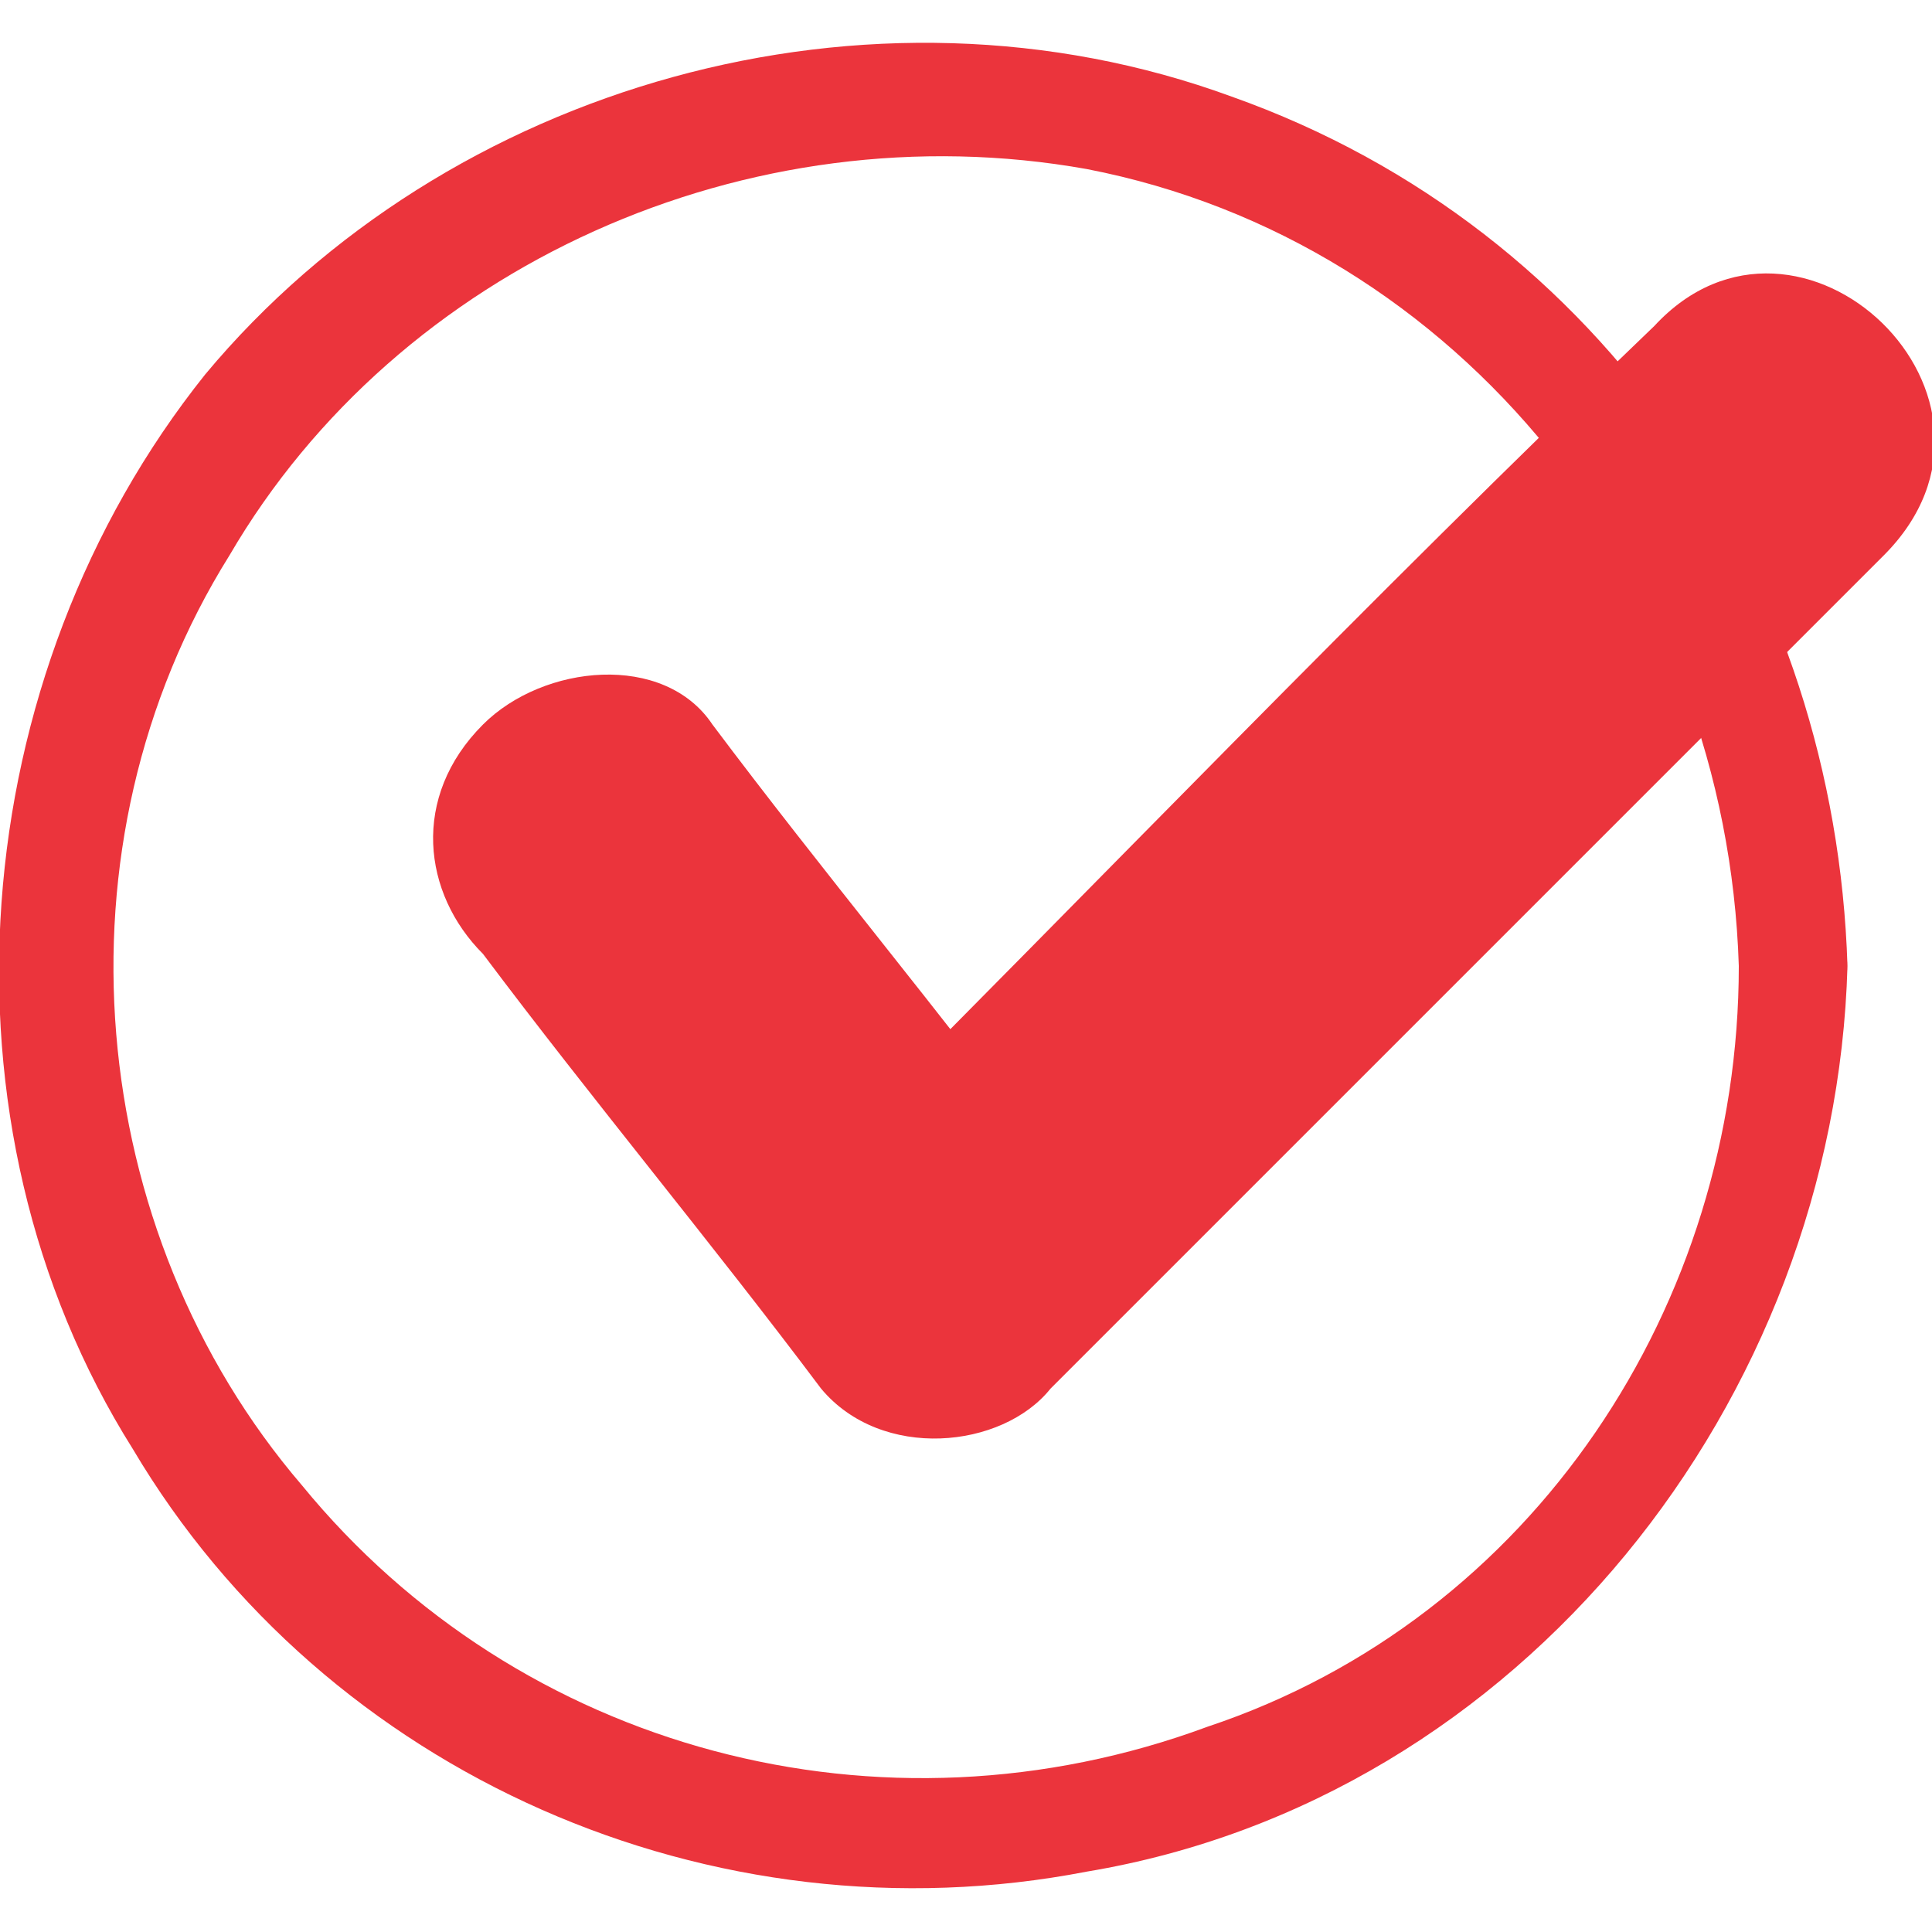 <?xml version="1.0" encoding="utf-8"?>
<!-- Generator: Adobe Illustrator 22.1.0, SVG Export Plug-In . SVG Version: 6.00 Build 0)  -->
<svg version="1.1" id="Layer_1" xmlns="http://www.w3.org/2000/svg" xmlns:xlink="http://www.w3.org/1999/xlink" x="0px" y="0px"
	 viewBox="0 0 16 16" style="enable-background:new 0 0 16 16;" xml:space="preserve">
<style type="text/css">
	.st0{fill:#EB343C;}
</style>
<g>
	<path class="st0" d="M14.4,8c0,2.8-1.7,5.4-4.4,6.3c-2.7,1-5.7,0.2-7.5-2C0.7,10.2,0.4,7,1.9,4.6c1.4-2.4,4.3-3.7,7.1-3.2
		C12.1,2,14.3,4.8,14.4,8c0,0.6,0.9,0.6,0.9,0c-0.1-3.2-2-6.1-5.1-7.2c-3-1.1-6.5-0.1-8.5,2.3C-0.3,5.6-0.6,9.3,1.1,12
		c1.6,2.7,4.8,4.1,7.9,3.5c3.6-0.6,6.2-3.9,6.3-7.5C15.3,7.4,14.4,7.4,14.4,8z"/>
</g>
<g>
	<path class="st0" d="M4,7.9c0.9,1.2,1.9,2.4,2.8,3.6c0.5,0.6,1.5,0.5,1.9,0c2.3-2.3,4.6-4.6,6.9-6.9c1.3-1.3-0.7-3.2-1.9-1.9
		C11.3,5,9.1,7.3,6.8,9.6c0.6,0,1.3,0,1.9,0C7.8,8.4,6.8,7.2,5.9,6C5.5,5.4,4.5,5.5,4,6C3.4,6.6,3.5,7.4,4,7.9L4,7.9z"/>
</g>
</svg>
